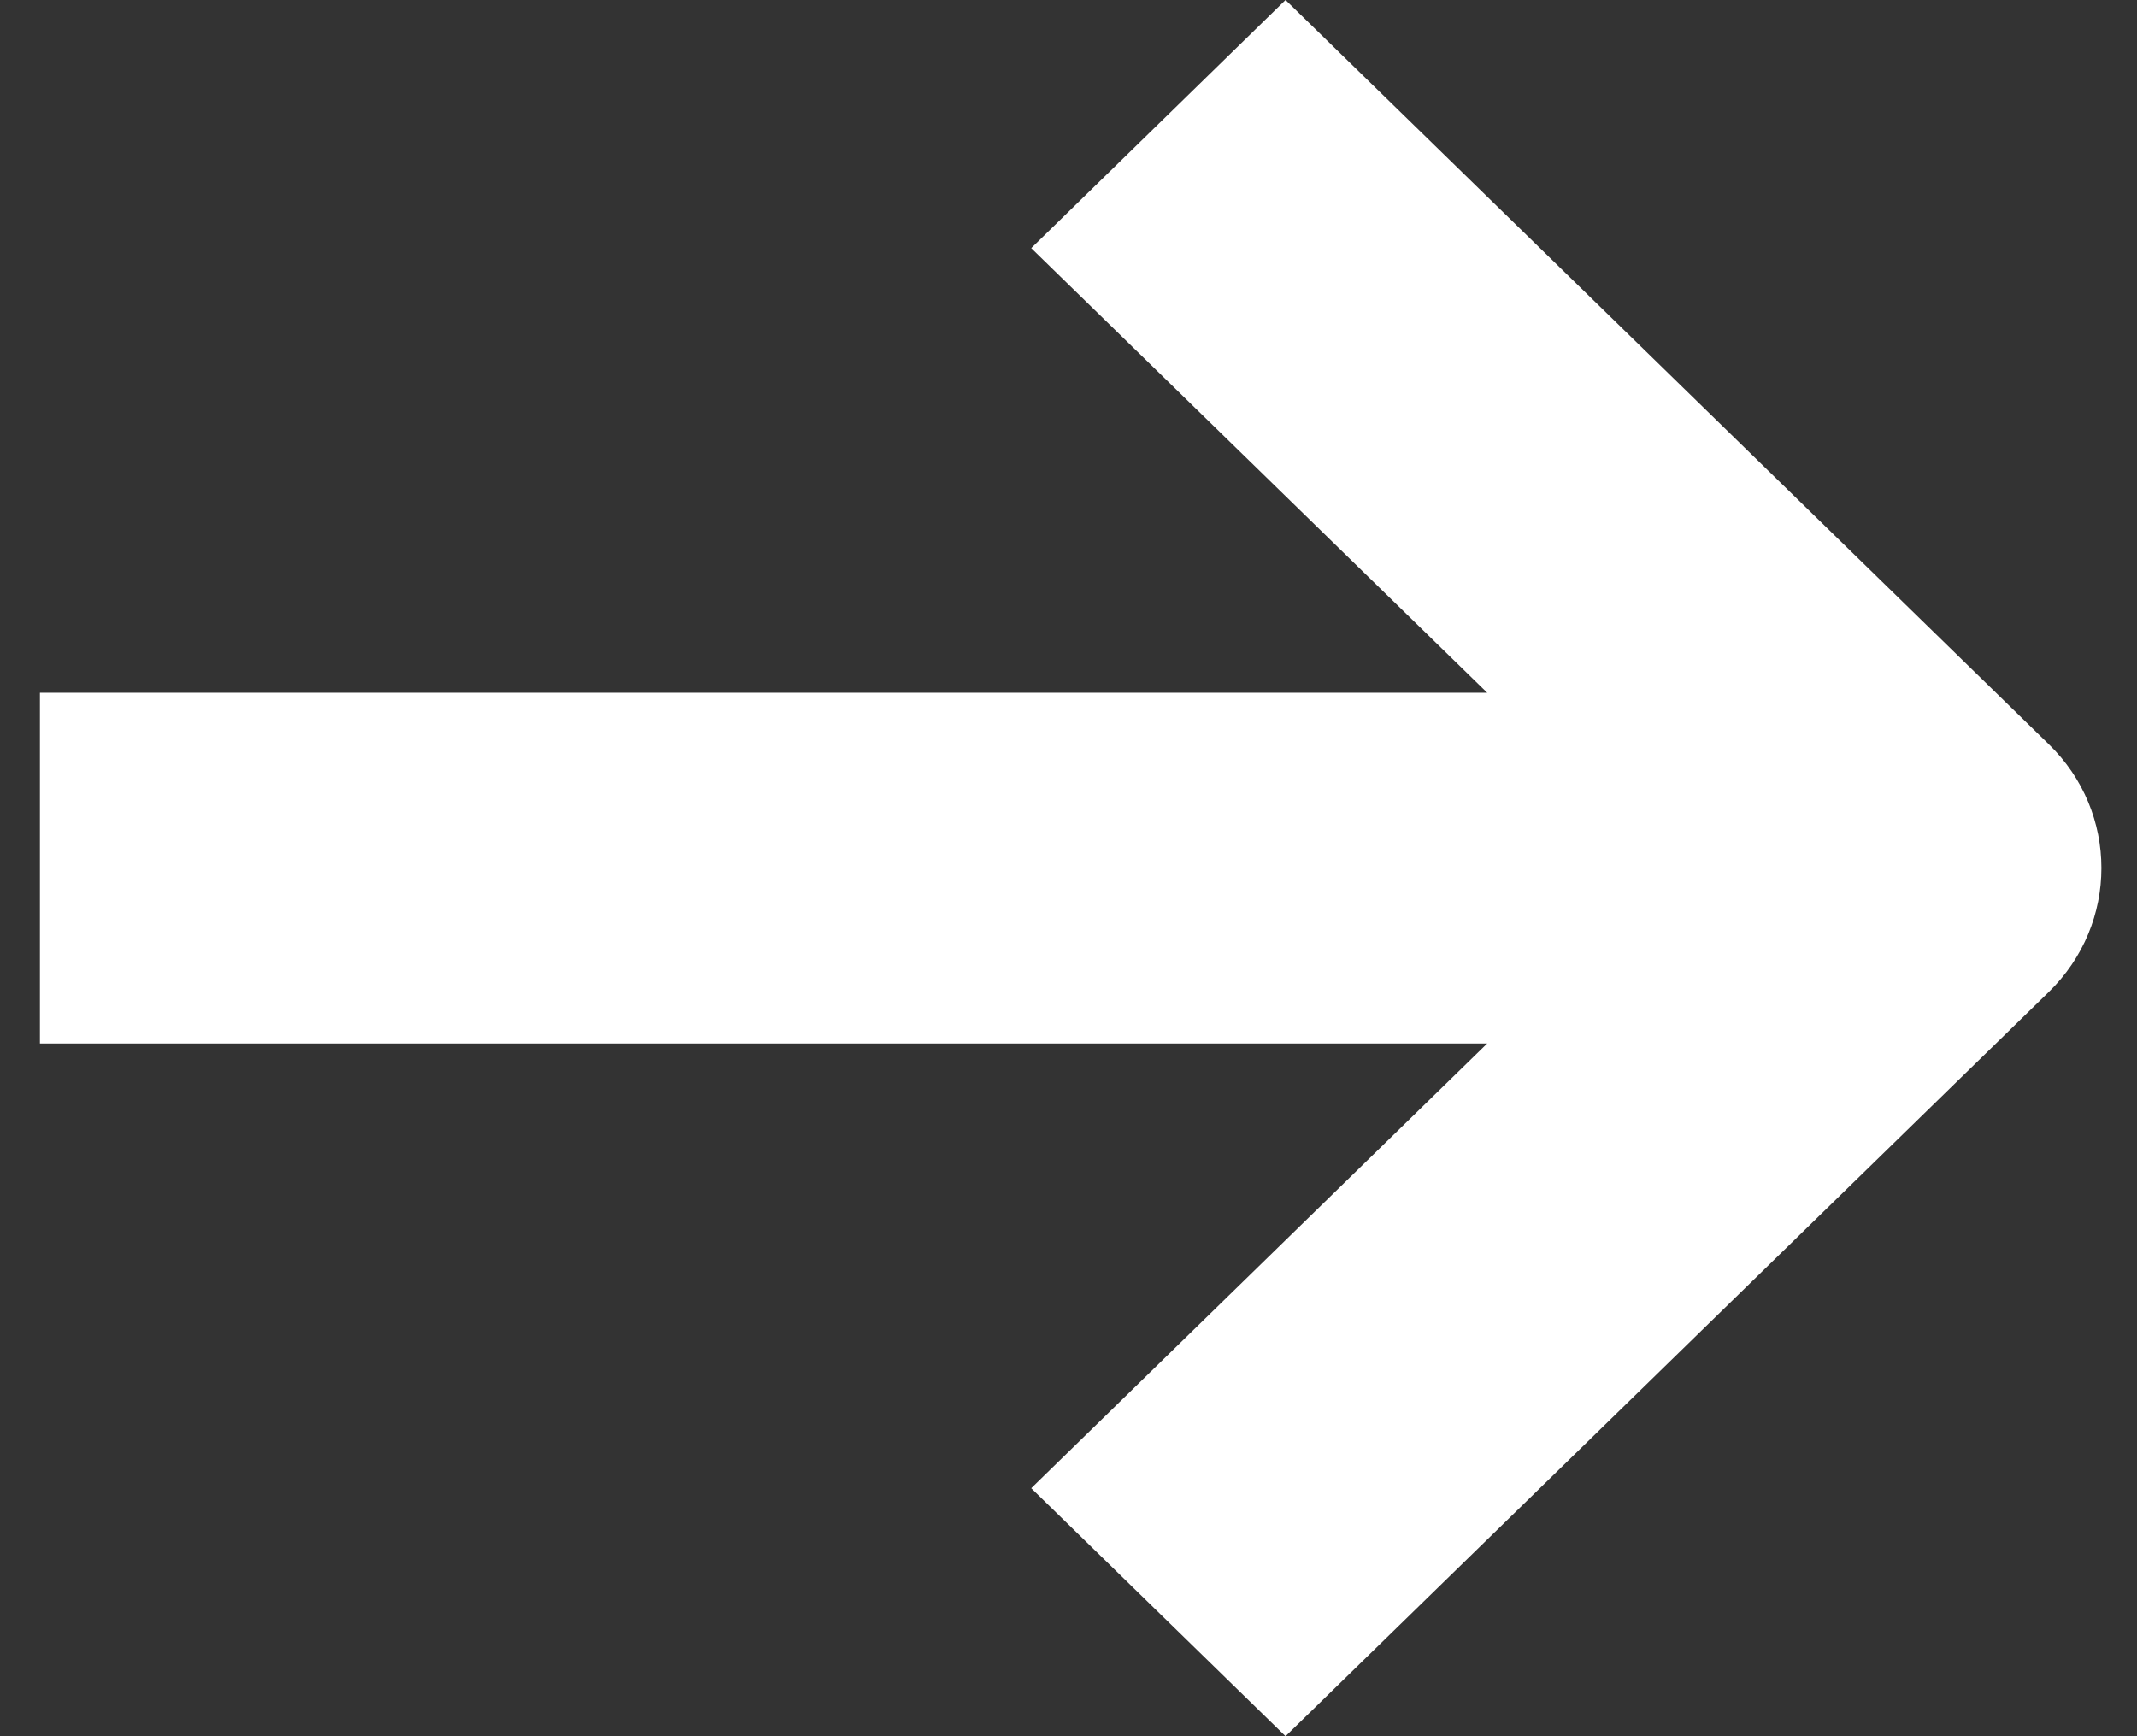 <svg width="16" height="13" viewBox="0 0 16 13" fill="none" xmlns="http://www.w3.org/2000/svg">
<rect x="0" y="0" width="16" height="13" fill="#333333" stroke="none"/>
<path fill-rule="evenodd" clip-rule="evenodd" d="M9.625 13L15.339 7.428C15.865 6.915 15.865 6.083 15.339 5.572L9.625 0L7.721 1.858L11.135 5.187H0.299L0.299 7.813H11.135L7.721 11.143L9.625 13Z" fill="white"/>
</svg>
